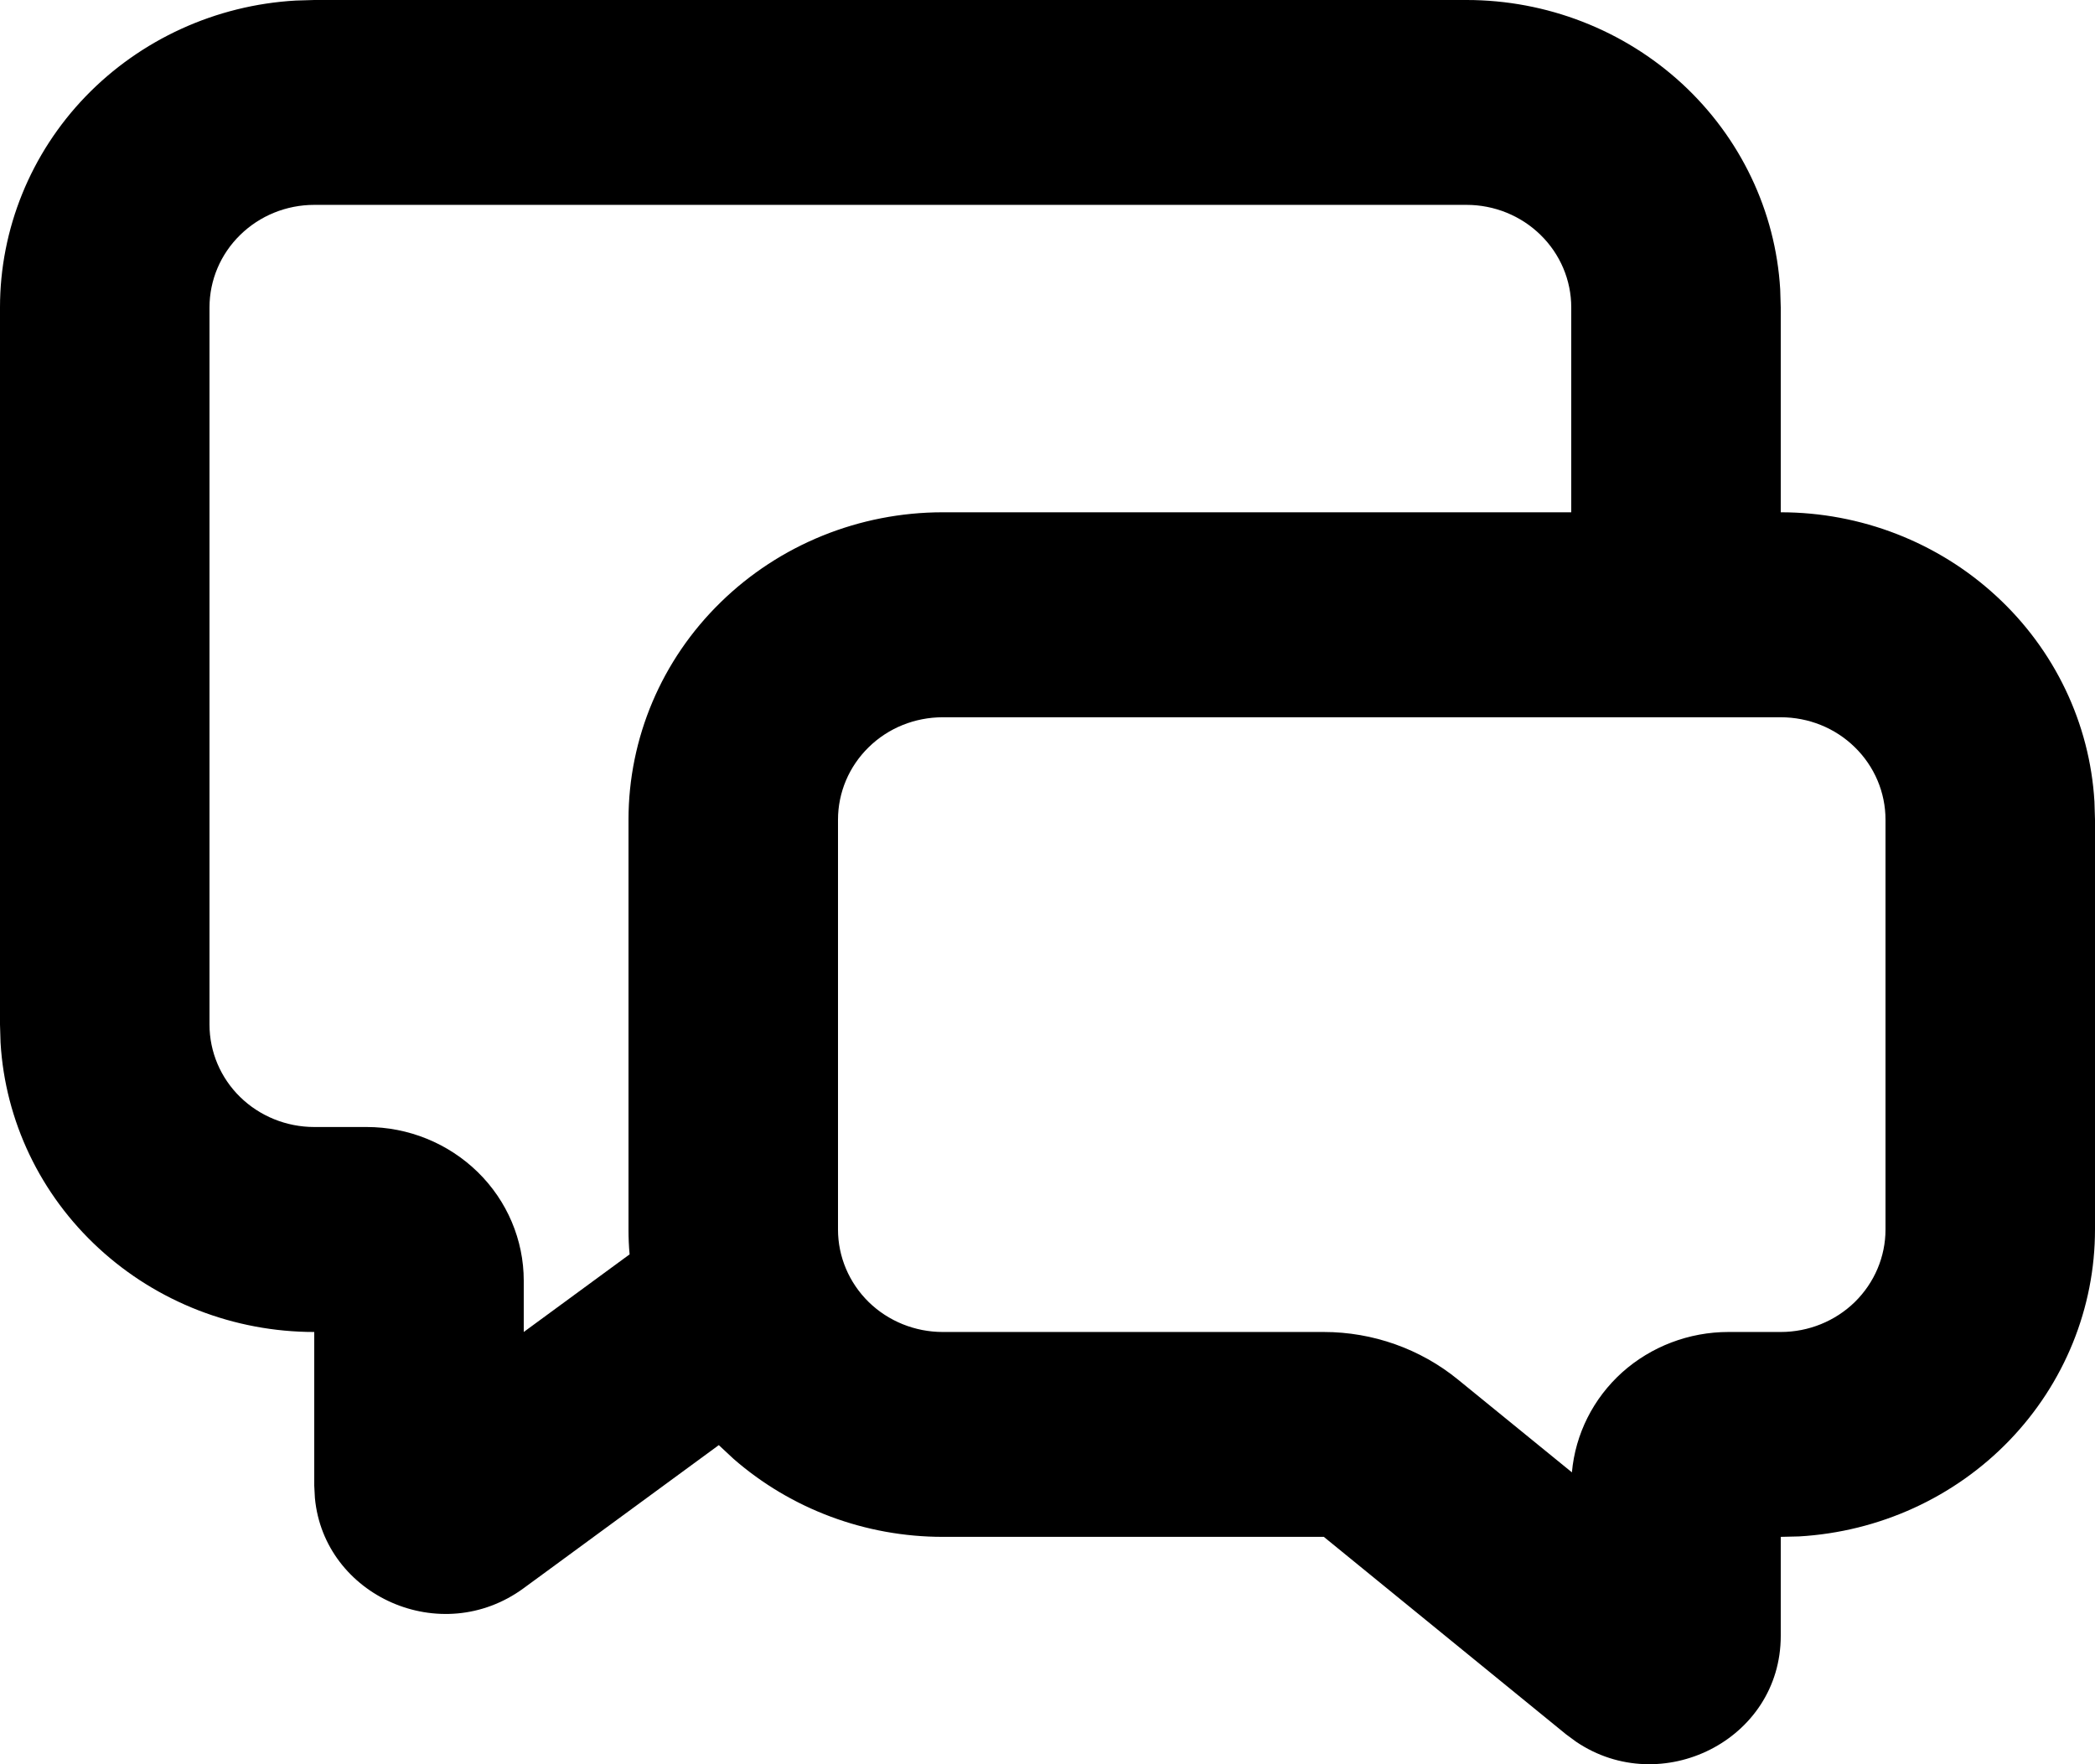 <svg width="19" height="16" viewBox="0 0 19 16" fill="none" xmlns="http://www.w3.org/2000/svg">
<path d="M13.3 4.33058e-09C14.027 -3.96049e-05 14.726 0.272 15.255 0.759C15.784 1.247 16.103 1.914 16.145 2.624L16.15 2.788V4.646C16.877 4.646 17.576 4.918 18.105 5.406C18.634 5.893 18.953 6.56 18.995 7.27L19 7.434V11.151C19 11.862 18.722 12.546 18.224 13.063C17.725 13.581 17.043 13.892 16.317 13.934L16.15 13.938V14.836C16.15 15.784 15.064 16.317 14.294 15.796L14.203 15.729L12.006 13.938H8.55C7.85 13.938 7.174 13.686 6.652 13.23L6.519 13.106L4.75 14.403C3.999 14.954 2.939 14.473 2.856 13.586L2.85 13.474V12.08C2.123 12.08 1.424 11.808 0.895 11.32C0.366 10.833 0.047 10.166 0.005 9.456L4.42742e-09 9.292V2.788C-4.04906e-05 2.077 0.278 1.392 0.776 0.875C1.275 0.358 1.957 0.046 2.683 0.005L2.85 4.33058e-09H13.3ZM16.15 6.505H8.55C8.298 6.505 8.056 6.602 7.878 6.777C7.7 6.951 7.6 7.187 7.6 7.434V11.151C7.6 11.397 7.7 11.633 7.878 11.808C8.056 11.982 8.298 12.08 8.55 12.08H12.006C12.45 12.08 12.881 12.233 13.222 12.511L14.256 13.353C14.287 13.005 14.45 12.682 14.712 12.446C14.975 12.211 15.319 12.08 15.675 12.08H16.15C16.402 12.08 16.644 11.982 16.822 11.808C17 11.633 17.1 11.397 17.1 11.151V7.434C17.1 7.187 17 6.951 16.822 6.777C16.644 6.602 16.402 6.505 16.15 6.505ZM13.3 1.858H2.85C2.598 1.858 2.356 1.956 2.178 2.131C2 2.305 1.9 2.541 1.9 2.788V9.292C1.9 9.539 2 9.775 2.178 9.949C2.356 10.123 2.598 10.221 2.85 10.221H3.325C3.703 10.221 4.065 10.368 4.333 10.63C4.6 10.891 4.75 11.246 4.75 11.615V12.08L5.71 11.376C5.703 11.301 5.7 11.226 5.7 11.151V7.434C5.7 6.694 6 5.985 6.535 5.463C7.069 4.94 7.794 4.646 8.55 4.646H14.25V2.788C14.25 2.541 14.15 2.305 13.972 2.131C13.794 1.956 13.552 1.858 13.3 1.858Z" fill="black"/>
</svg>
